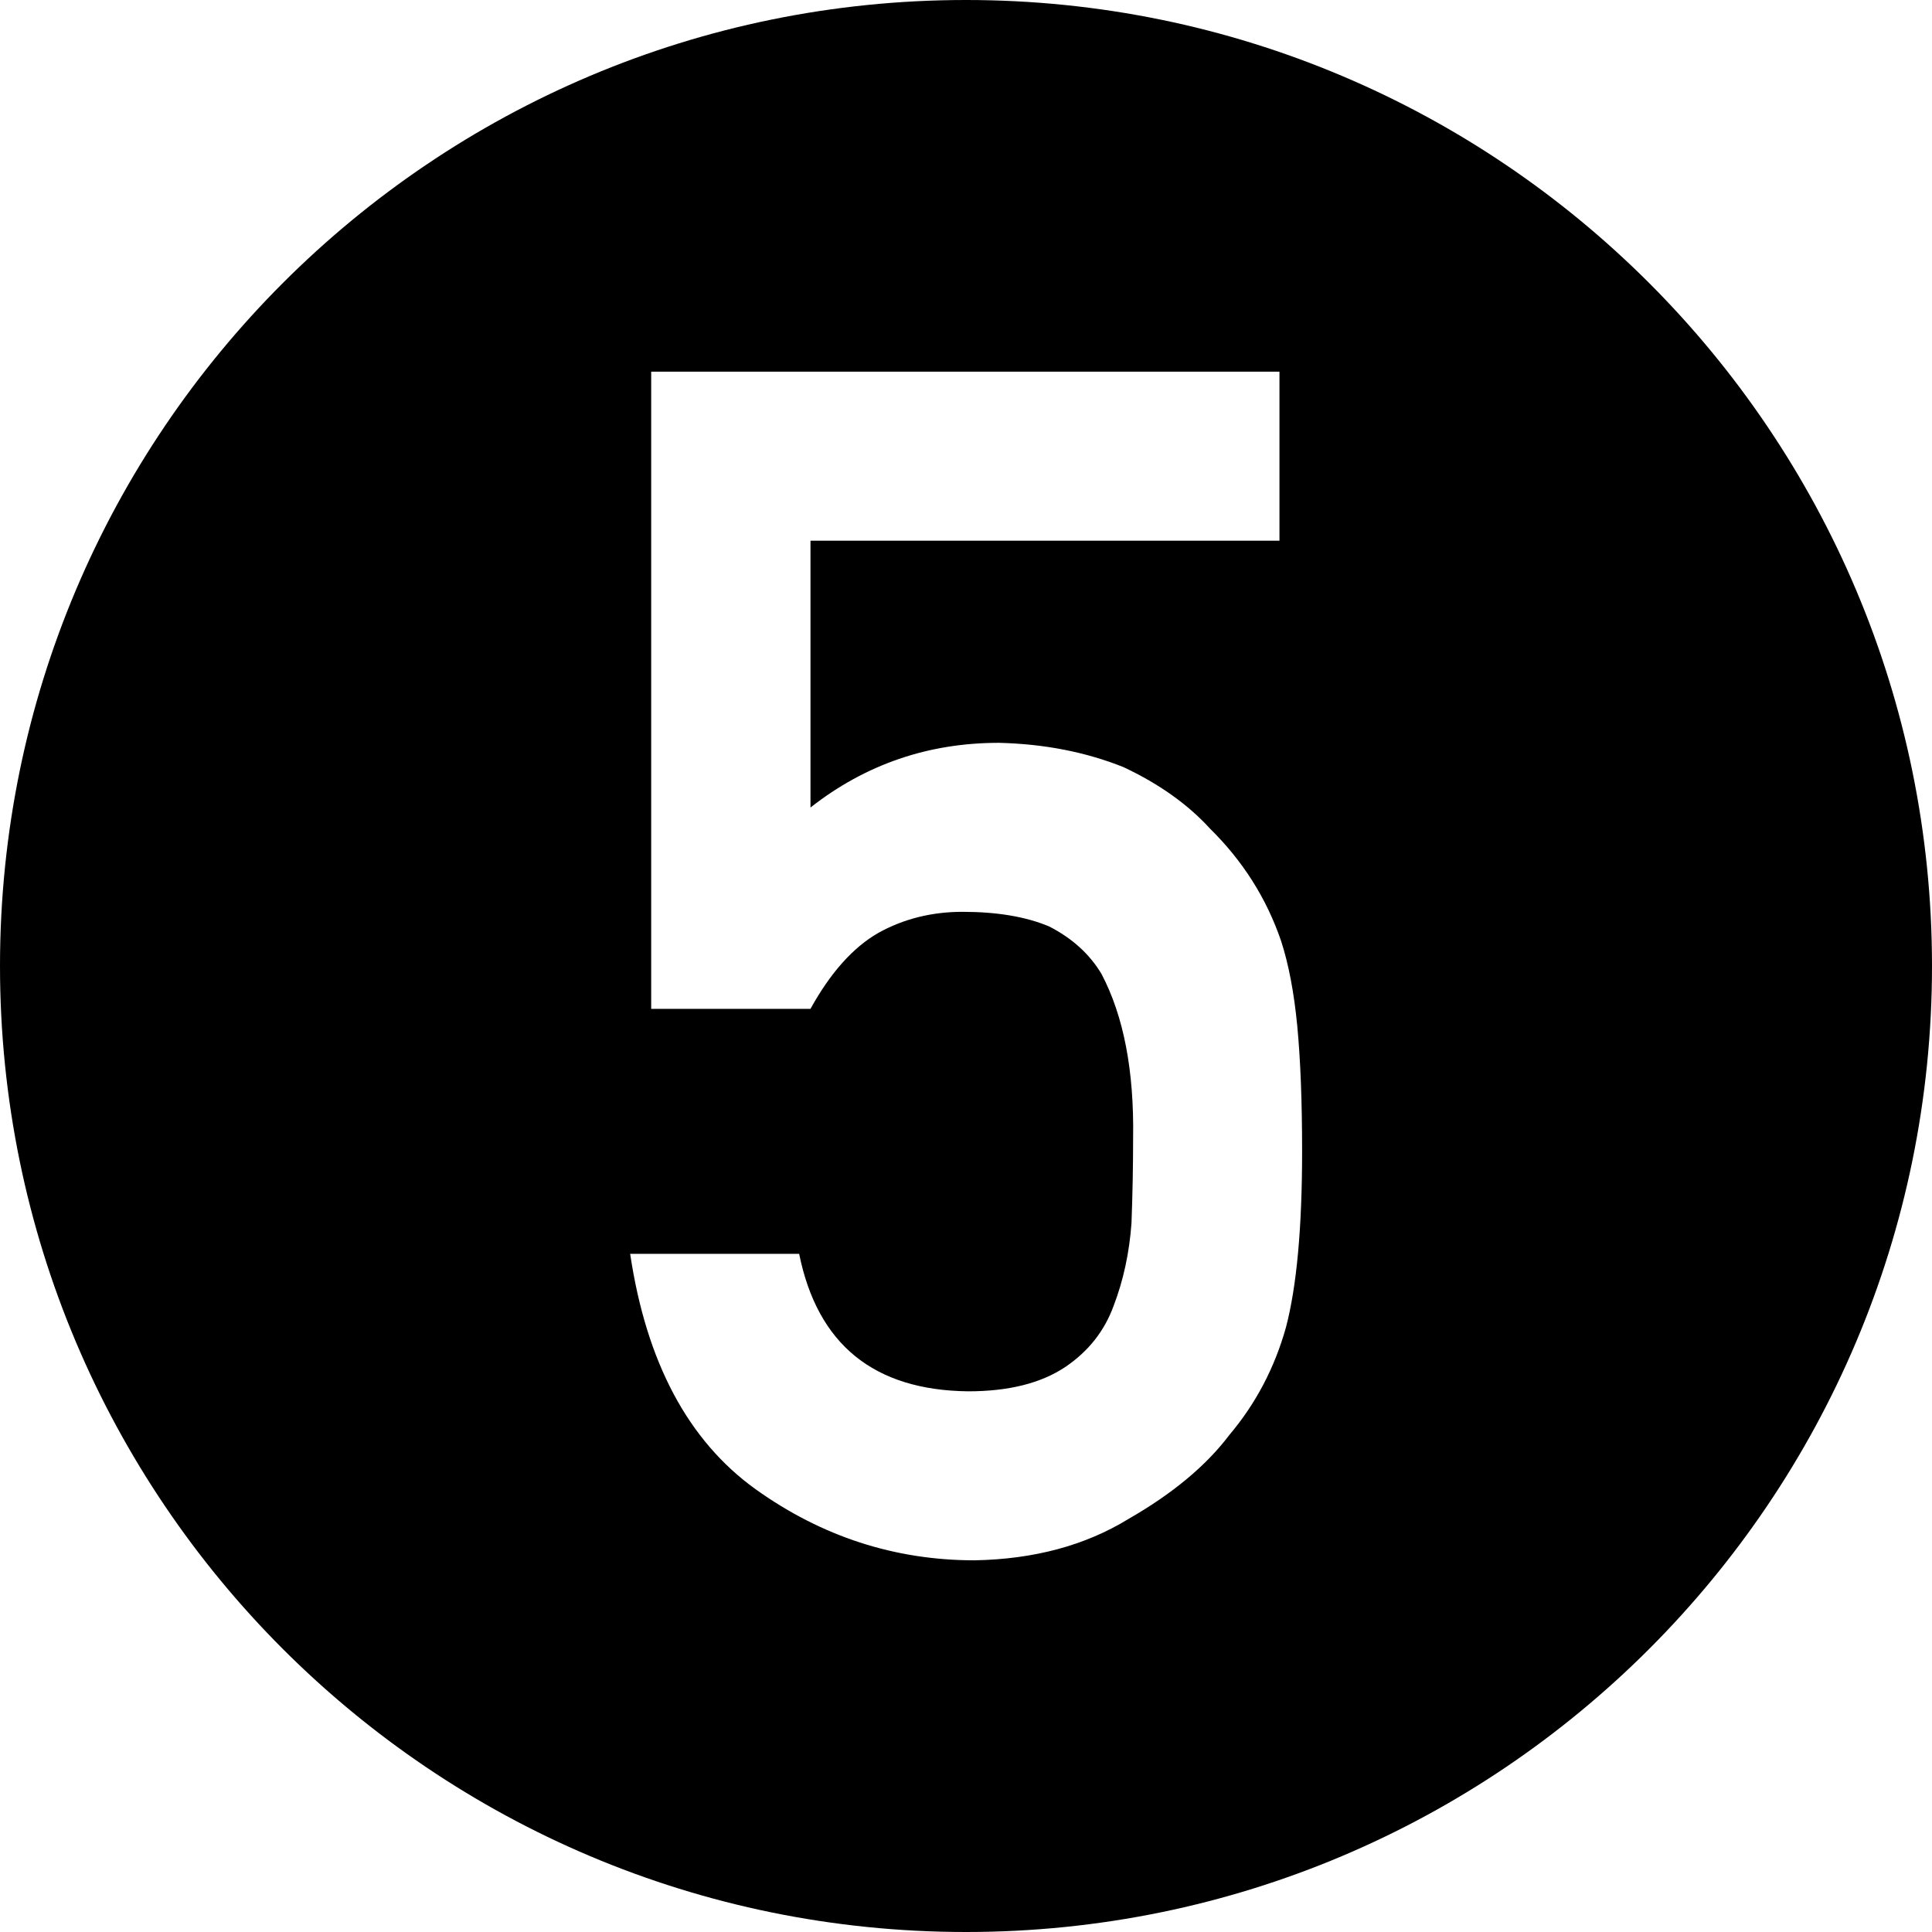 <?xml version="1.0" encoding="UTF-8"?>
<svg width="1024px" height="1024px" viewBox="0 0 1024 1024" version="1.1" xmlns="http://www.w3.org/2000/svg" xmlns:xlink="http://www.w3.org/1999/xlink">
    <!-- Generator: Sketch 49.2 (51160) - http://www.bohemiancoding.com/sketch -->
    <title>Artboard</title>
    <desc>Created with Sketch.</desc>
    <defs></defs>
    <g id="Artboard" stroke="none" stroke-width="1" fill="none" fill-rule="evenodd">
        <path d="M512,1024 C229.23,1024 0,794.77 0,512 C0,229.23 229.23,0 512,0 C794.77,0 1024,229.23 1024,512 C1024,794.77 794.77,1024 512,1024 Z M345.143,197 L345.143,534.714 L429.571,534.714 C440.143,515.571 452.143,502.143 465.571,494.429 C479,487 493.857,483.286 510.143,483.286 C528.429,483.286 543.714,485.857 556,491 C568.286,497.286 577.571,505.714 583.857,516.286 C595.571,538.572 601.143,567.571 600.571,603.286 C600.571,617.857 600.286,632.857 599.714,648.286 C598.571,664 595.429,678.571 590.286,692 C585.429,705.429 576.857,716.286 564.571,724.571 C551.714,733.143 534.572,737.429 513.143,737.429 C463.143,736.857 433.286,712.572 423.571,664.571 L334,664.571 C342.571,722 364.714,763.571 400.429,789.286 C435.572,814.429 474.286,827 516.571,827 C548,826.429 575.143,819.143 598,805.143 C621.429,791.714 639.286,776.857 651.571,760.571 C665.571,744 675.571,725 681.571,703.571 C687.286,681.857 690.143,650.714 690.143,610.143 C690.143,583.857 689.286,561.714 687.571,543.714 C685.857,526 683,511 679,498.714 C671.286,476.143 658.714,456.286 641.286,439.143 C629.571,426.286 614.286,415.429 595.429,406.571 C575.428,398.571 553.429,394.286 529.429,393.714 C492,393.714 458.714,405.143 429.571,428 L429.571,286.571 L678.143,286.571 L678.143,197 L345.143,197 Z" id="Combined-Shape" fill="#000000"></path>
    </g>
</svg>